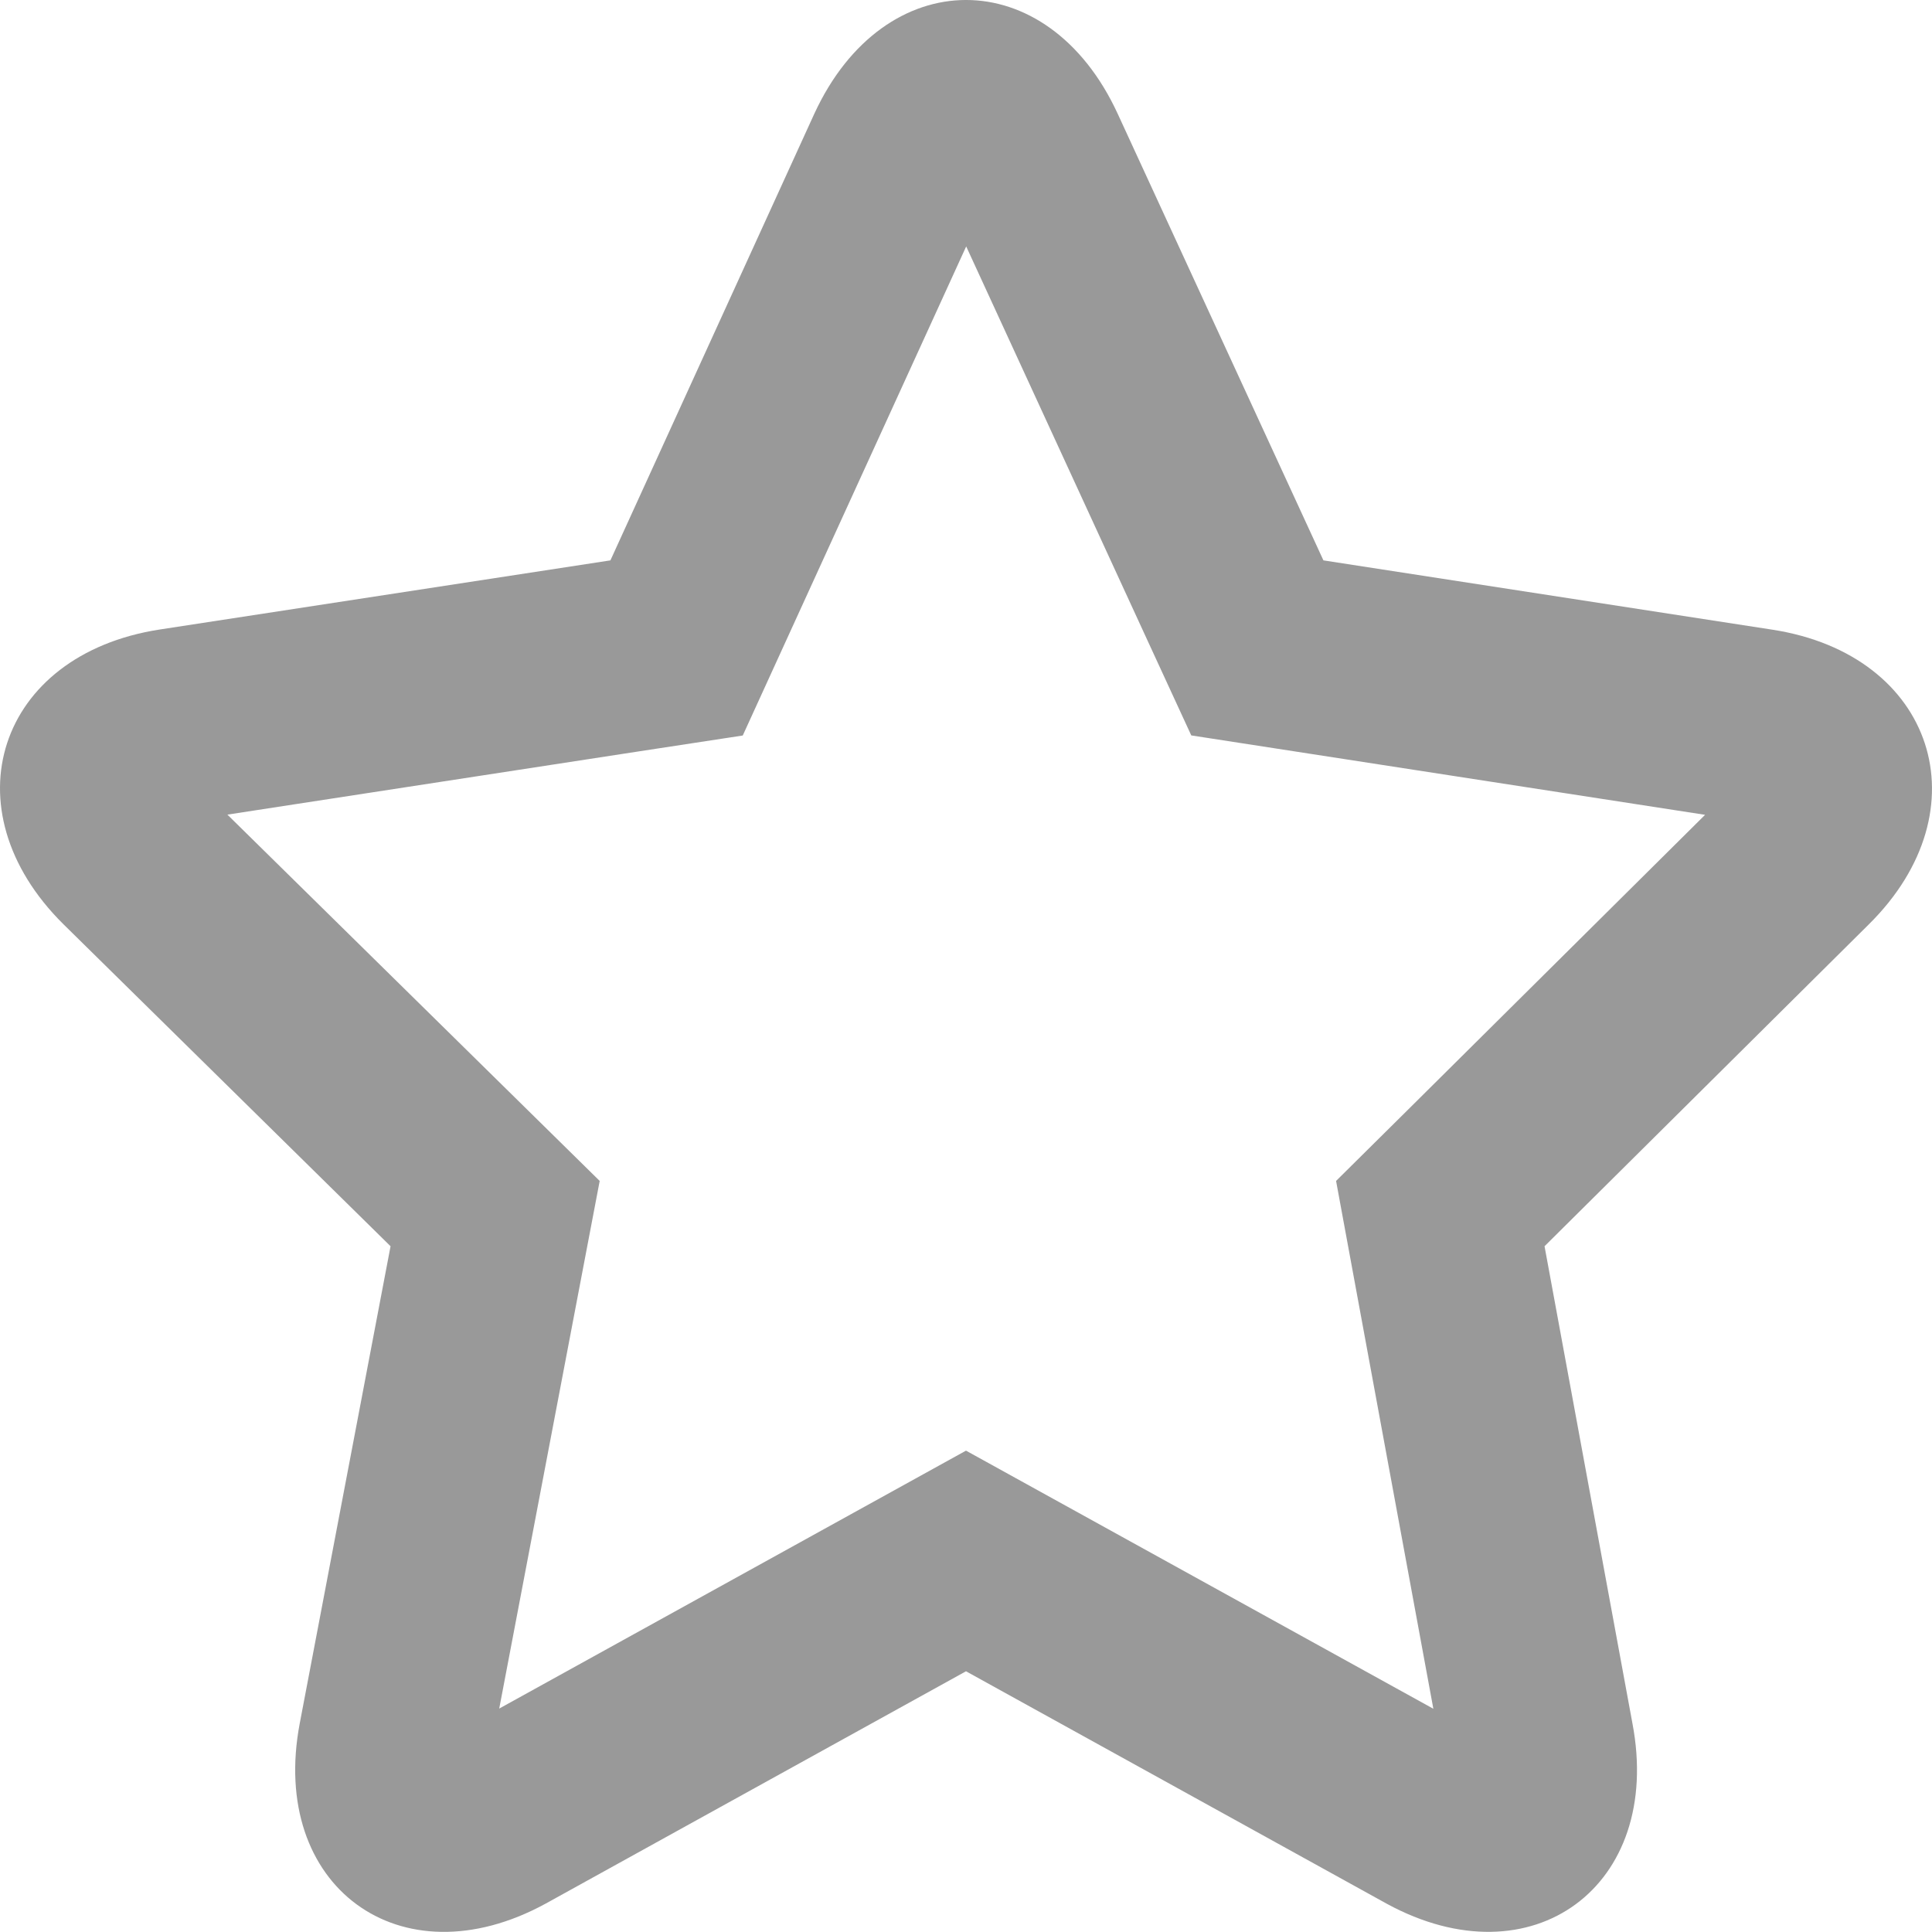 <svg width="20" height="20" viewBox="0 0 20 20" xmlns="http://www.w3.org/2000/svg"><title>7224FCE9-3D42-44A5-8EB0-2E687C9D6BFD</title><g fill="none" fill-rule="evenodd"><path d="M-2-2h24v24H-2z"/><path d="M14.355 19.707L10 17.301l-4.353 2.406c-1.507.822-2.864-.185-2.544-1.867l.94-4.939L.656 9.567c-1.204-1.192-.68-2.79.995-3.05l4.668-.716L8.43 1.177c.723-1.568 2.416-1.571 3.14 0L13.7 5.801l4.651.718c1.672.26 2.196 1.862.995 3.05l-3.357 3.332.91 4.94c.32 1.682-1.038 2.687-2.544 1.866zm-.524-7.482l.75-.743 3.07-3.047-5.319-.822-.45-.976-1.88-4.086-2.313 5.063-1.067.163-4.268.656 3.854 3.792-.2 1.05-.84 4.412L10 15.017l4.838 2.672-1.007-5.464z" fill="#999" fill-rule="nonzero"/></g></svg>
